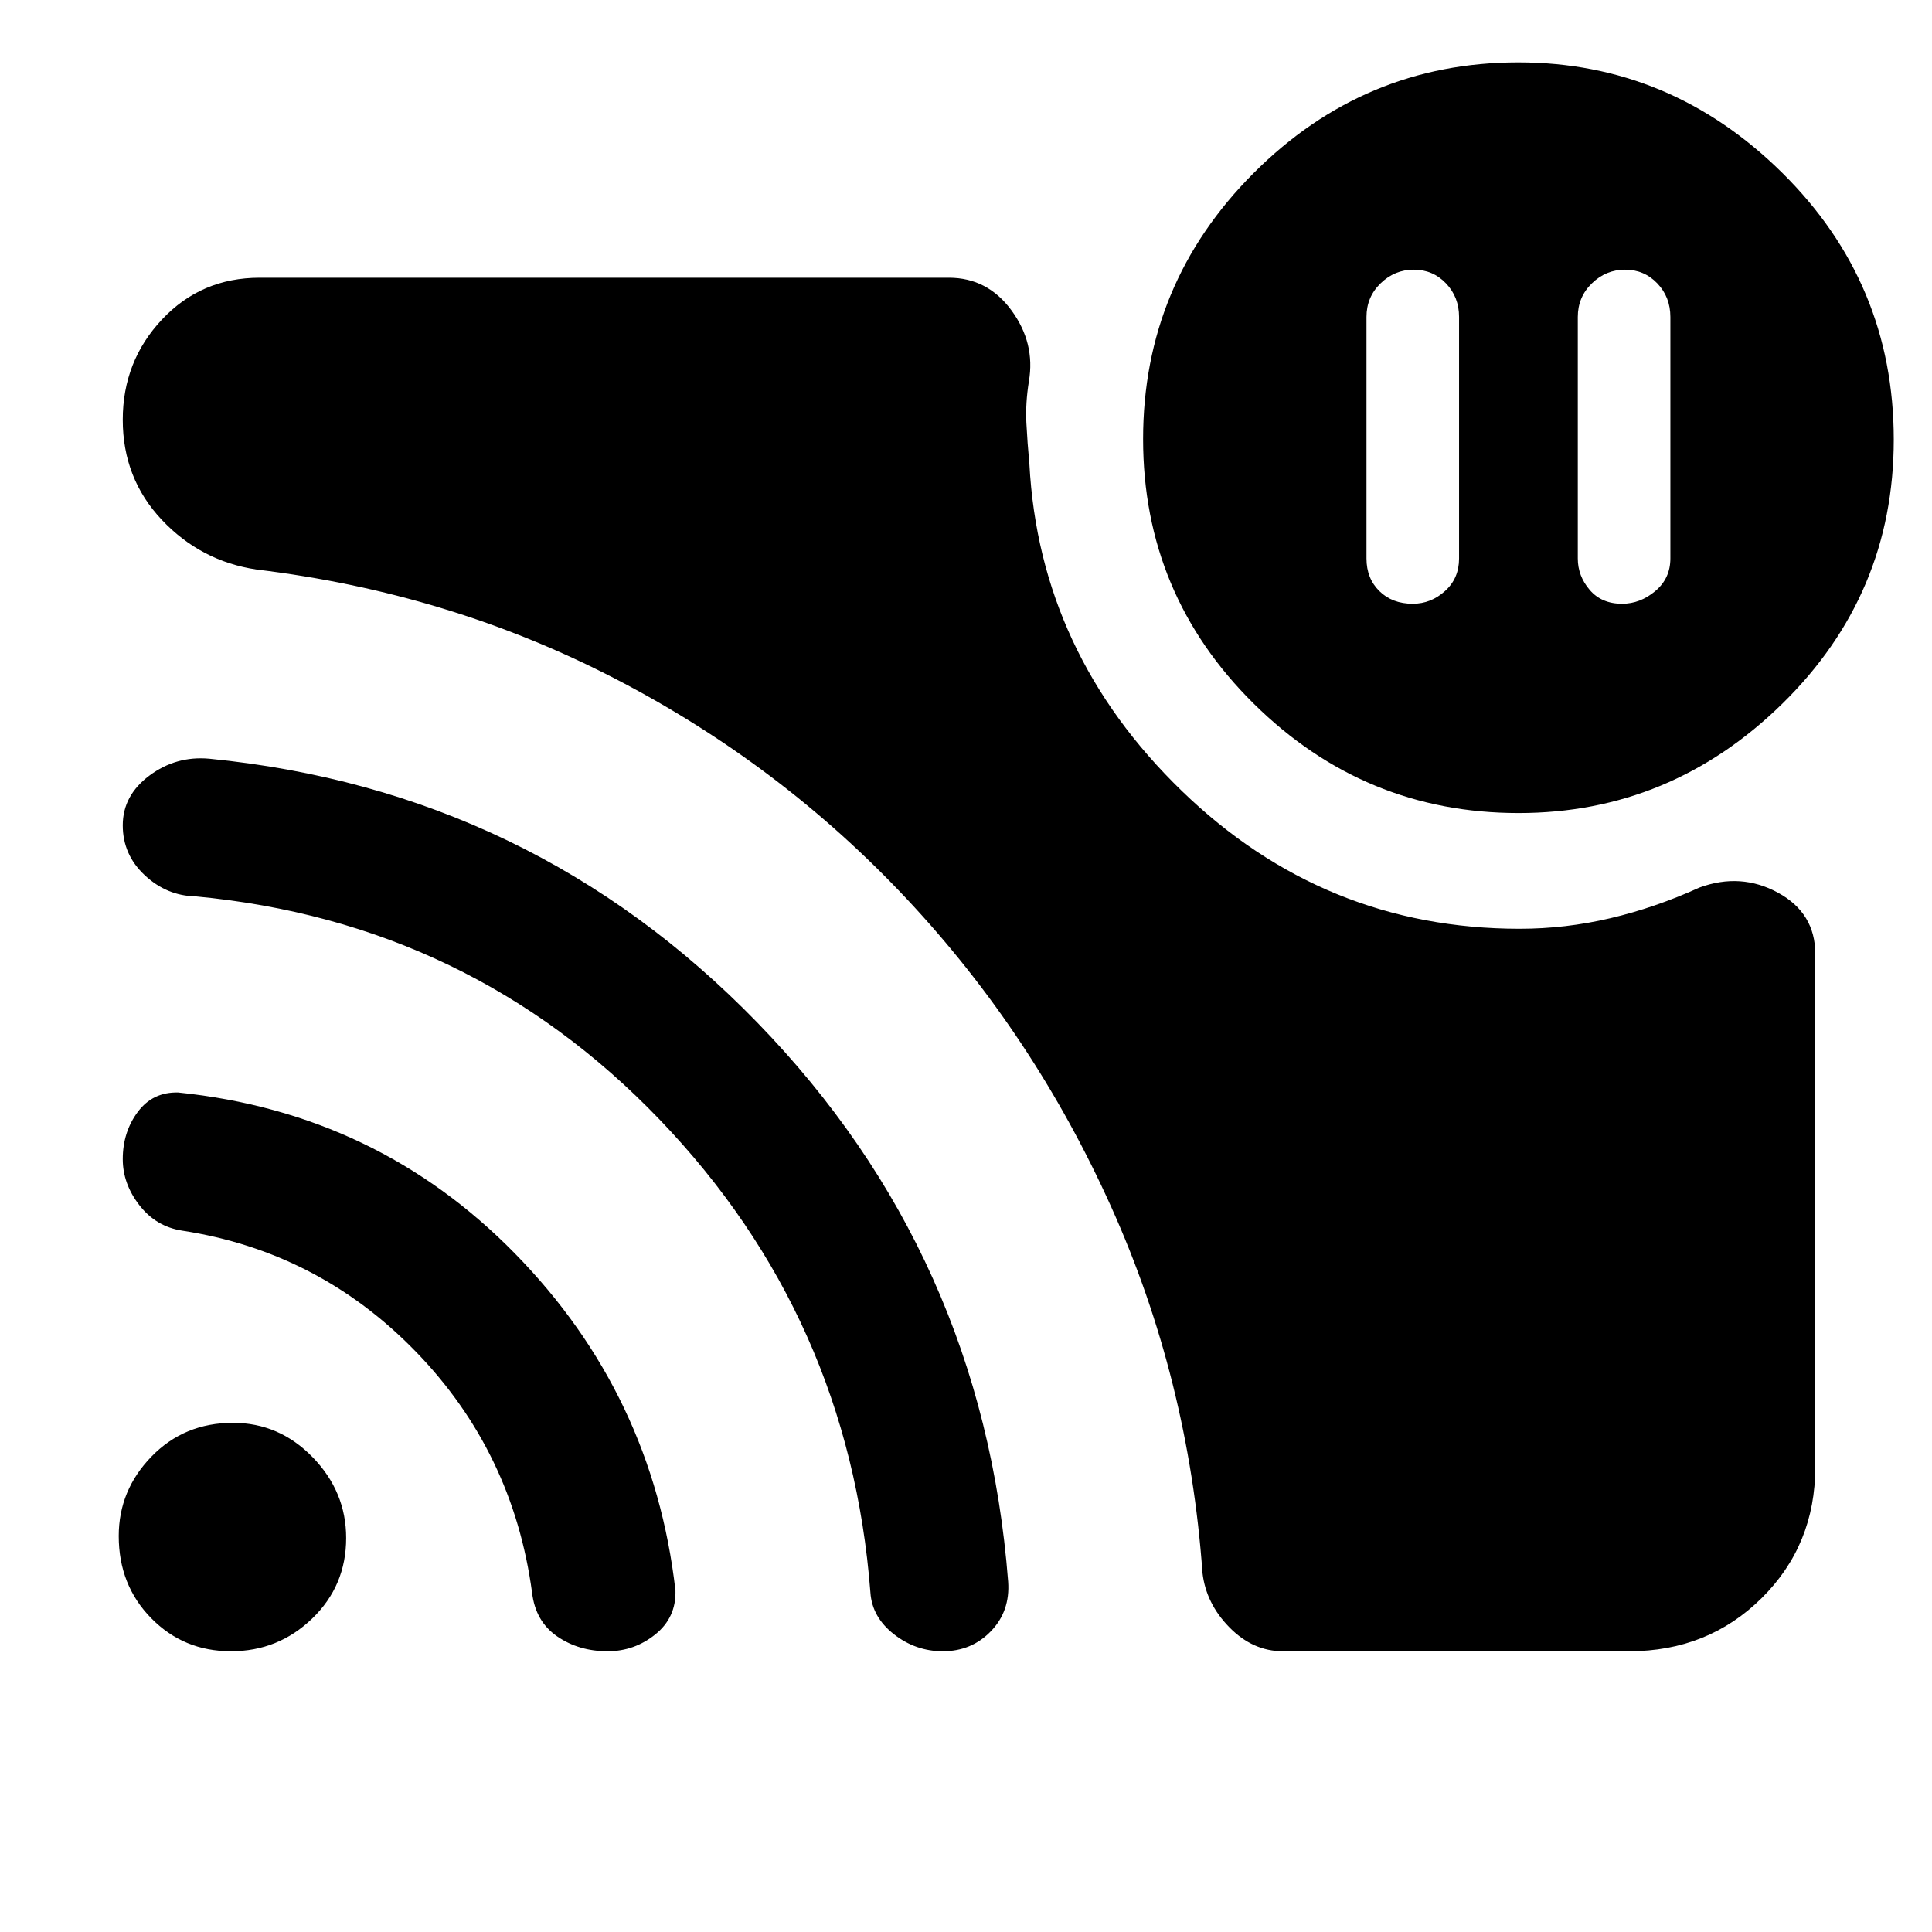 <svg xmlns="http://www.w3.org/2000/svg" height="48" viewBox="0 -960 960 960" width="48"><path d="M807.5-826q-9.5 0-16.5 6.8t-7 16.7v120q0 8.7 5.9 15.6T806-660q9 0 16.5-6.3t7.5-16.2v-120q0-9.9-6.5-16.7-6.5-6.8-16-6.8Zm-105 0q-9.5 0-16.5 6.8t-7 16.7v120q0 9.9 6.4 16.2 6.4 6.3 16.6 6.3 9 0 16-6.3t7-16.2v-120q0-9.9-6.5-16.7-6.5-6.8-16-6.8Zm52.62 327.5q22.79 0 45.08-5.25Q822.5-509 844.5-519q20.5-7.5 39 2.59T902-486v255q0 38.74-26.67 65.12-26.68 26.38-65.83 26.38h-172q-14.92 0-26.58-11.85-11.66-11.85-13.42-27.15-6.85-96.28-45.42-181.96-38.58-85.69-101.4-152.75-62.83-67.06-145.25-109.67Q223-665.5 127.5-677q-27.71-4.13-47.11-24.71Q61-722.29 61-751.4q0-29.1 19.5-49.85Q99.99-822 129-822h342.5q19.22 0 31.11 16.25t8.64 35.23q-1.75 10.88-1.25 20.7.5 9.82 1.5 20.42 5 93.9 75.73 162.4t167.89 68.5Zm-.55-57.5Q678-556 623-610.33t-55-131.5Q568-819 622.93-874q54.94-55 131.5-55 75.57 0 131.07 54.8T941-741.57q0 77-55.43 131.29-55.44 54.28-131 54.28ZM114.76-139.5q-23.51 0-39.63-16.43Q59-172.36 59-196.76q0-22.74 16.28-39.49Q91.55-253 115.74-253q23.01 0 39.64 17.11Q172-218.78 172-195.76q0 23.72-16.86 39.99-16.86 16.27-40.38 16.27Zm187.18 0q-14.35 0-25.1-7.4-10.75-7.41-12.45-21.64-9.39-69.96-57.71-119.77-48.32-49.8-116.18-60.19-13-2-21.25-12.65T61-384.03q0-13.47 7.46-23.47 7.46-10 20.13-9.64Q187.5-407 256-337t79.63 167.37q.37 13.42-10.03 21.77-10.41 8.36-23.66 8.36Zm166.56 0q-13.5 0-24.33-8.47-10.83-8.47-11.67-20.7Q422-305.5 327.79-403.66T97.06-514.61q-14.19-.29-25.12-10.48Q61-535.28 61-549.92q0-14.82 13.25-24.7Q87.5-584.5 104-583q160.26 15.78 272.33 131.13t124.61 277.73q1.06 14.73-8.56 24.68-9.61 9.96-23.88 9.96Z"/></svg>